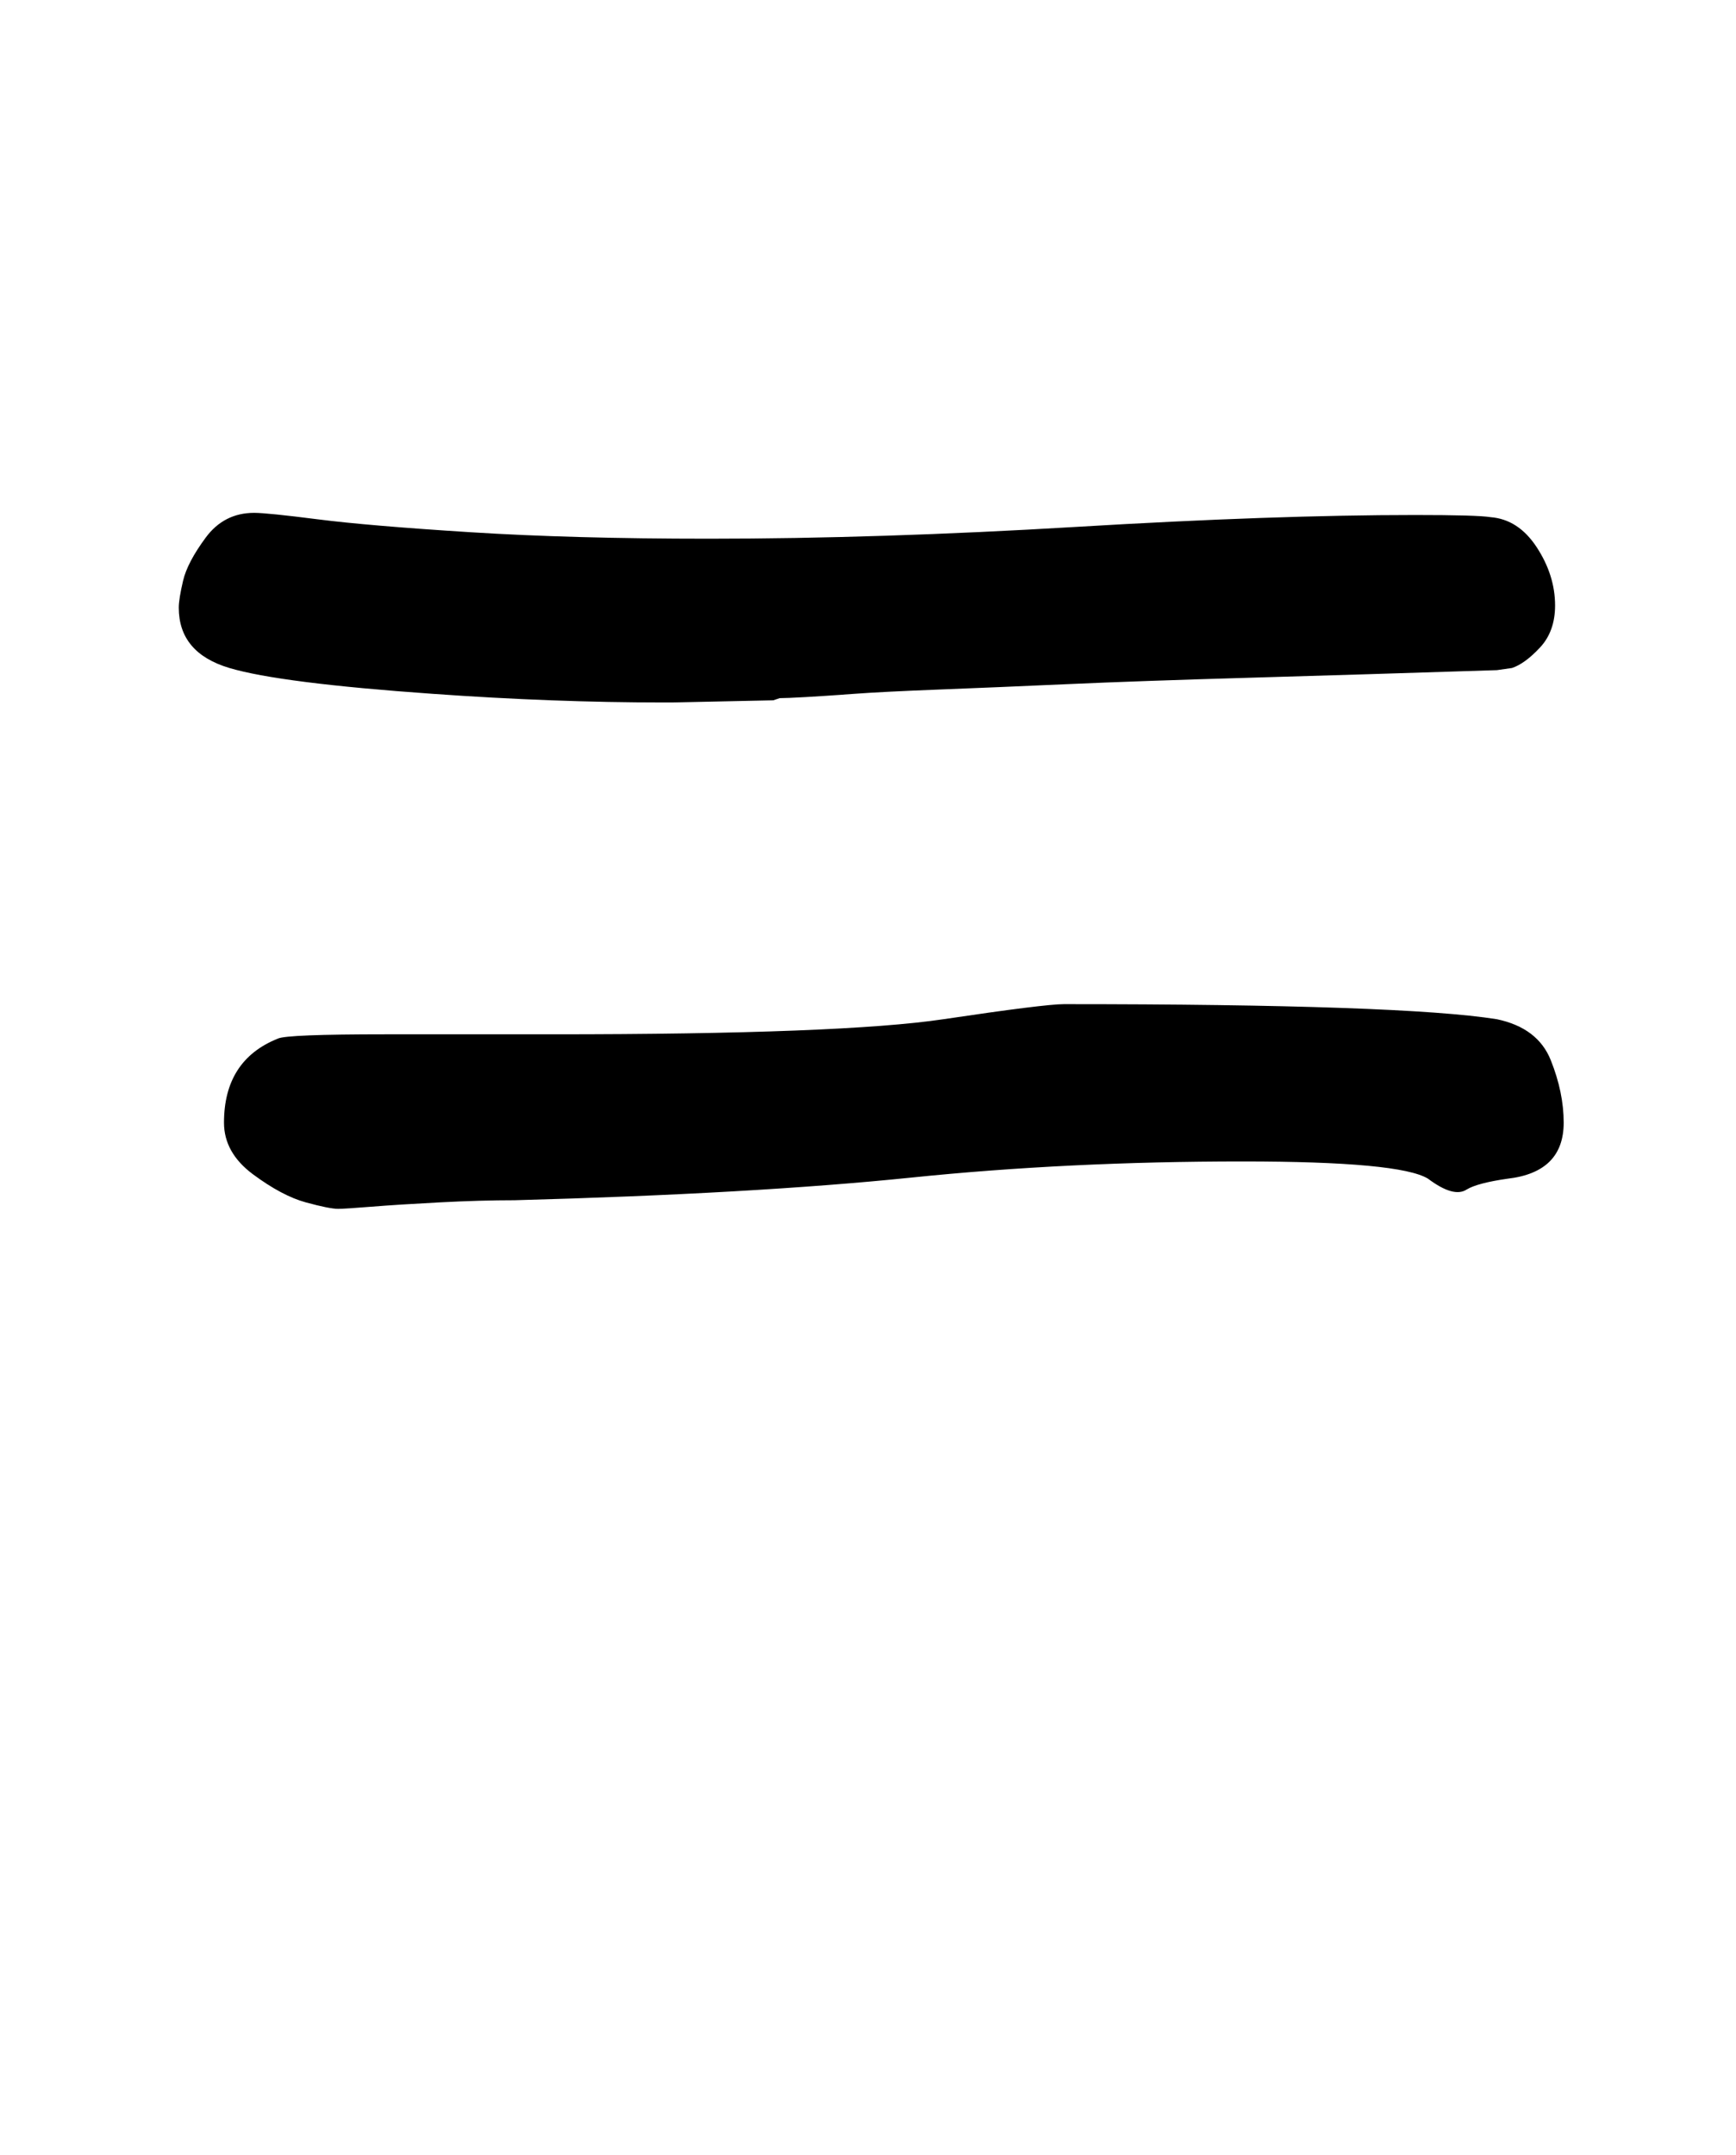 <?xml version="1.0" standalone="no"?>
<!DOCTYPE svg PUBLIC "-//W3C//DTD SVG 1.1//EN" "http://www.w3.org/Graphics/SVG/1.1/DTD/svg11.dtd" >
<svg xmlns="http://www.w3.org/2000/svg" xmlns:xlink="http://www.w3.org/1999/xlink" version="1.1" viewBox="-10 0 806 1000">
   <path fill="currentColor"
d="M247 480q134 0 181 -7t56 -7q157 0 201 7q19 4 25 19t6 29q0 23 -26 26q-14 2 -19 5q-6 4 -18 -5q-13 -8 -86 -8q-81 0 -154 7.5t-184 10.5q-16 0 -35 1t-31.5 2t-15.5 1q-4 0 -15 -3t-24.5 -13t-13.5 -24q0 -29 25 -39q4 -2 50 -2h78zM73 282q0 -4 2 -12.5t10.5 -20
t22.5 -11.5q6 0 29.5 3t71 6t110.5 3q79 0 171 -5.5t157 -5.5q29 0 35 1q13 1 21.5 14t8.5 27q0 12 -7 19.5t-13 9.5l-7 1q-62 2 -114 3.5t-85.5 3t-59.5 2.5t-39.5 2t-22.5 1.5t-12 0.5l-3 1l-47 1h-4q-51 0 -107 -4q-71 -5 -94.5 -12t-23.5 -28z" />
</svg>
